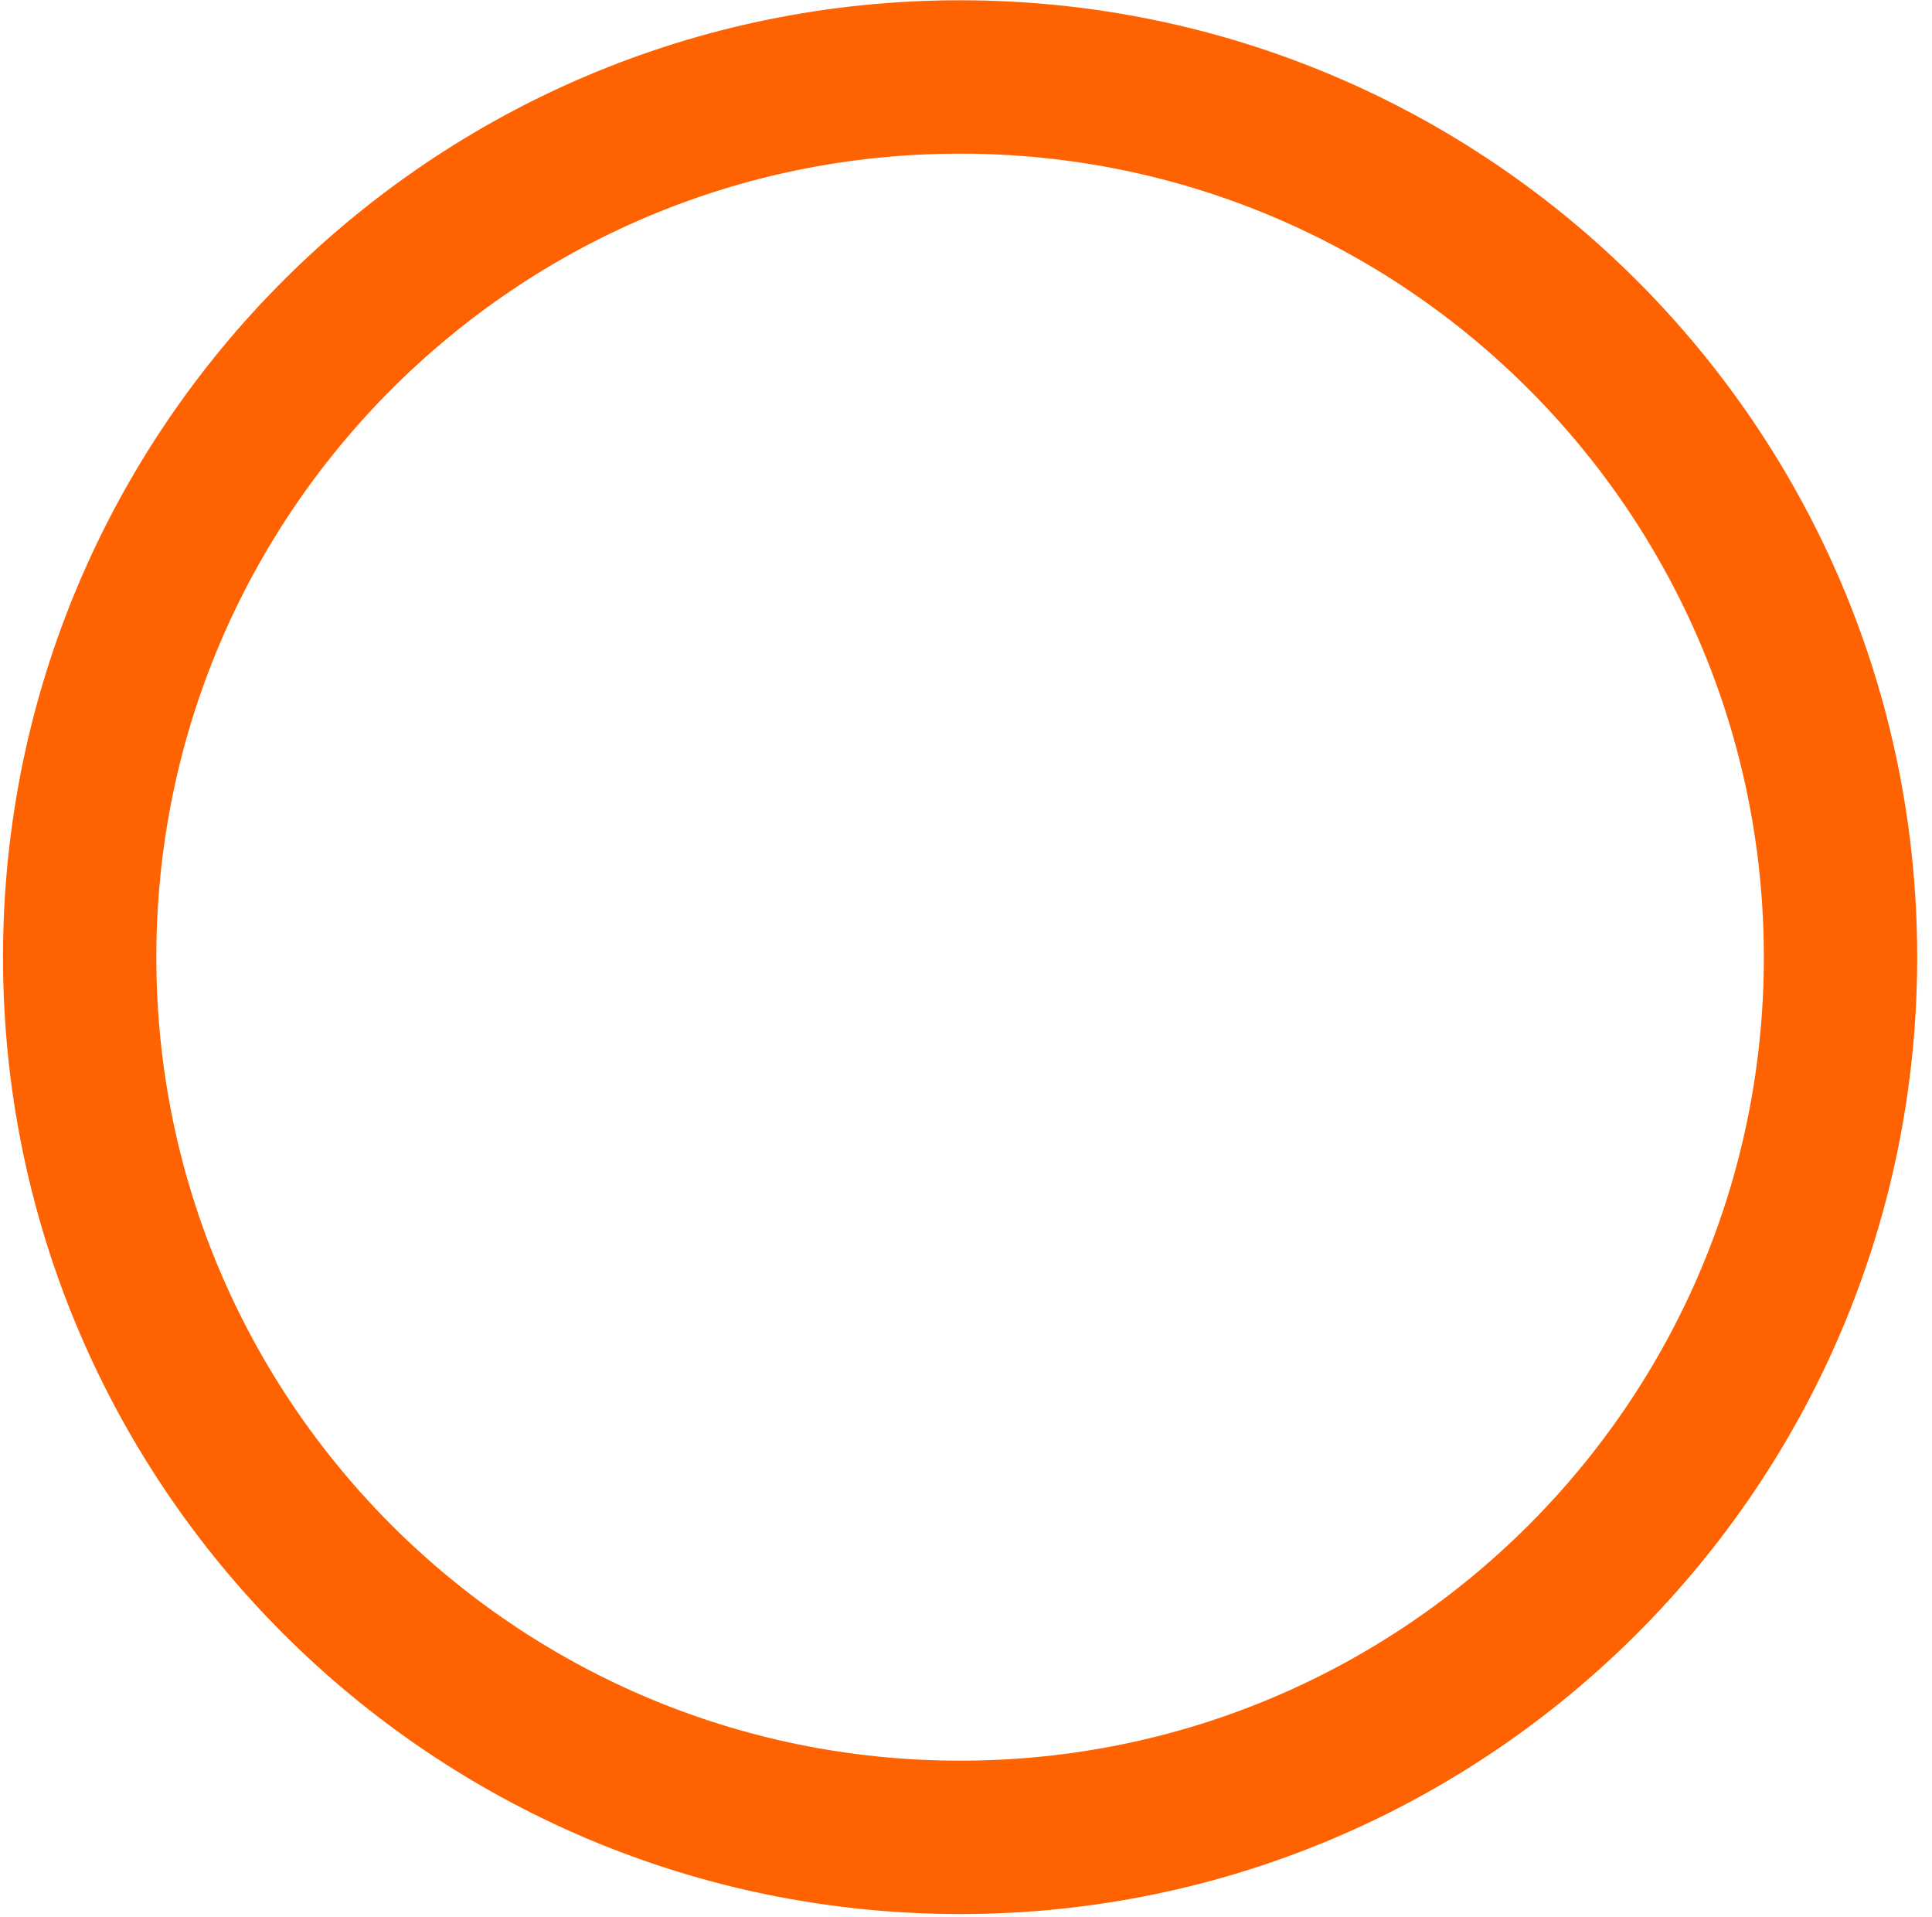 <?xml version="1.0" encoding="UTF-8" standalone="no"?><svg width='126' height='125' viewBox='0 0 126 125' fill='none' xmlns='http://www.w3.org/2000/svg'>
<path d='M62.615 119.799C94.326 119.799 120.034 94.105 120.034 62.409C120.034 30.713 94.326 5.018 62.615 5.018C30.904 5.018 5.196 30.713 5.196 62.409C5.196 94.105 30.904 119.799 62.615 119.799Z' stroke='#FF6200' stroke-width='10' stroke-miterlimit='10' stroke-linecap='round' stroke-linejoin='round'/>
</svg>
